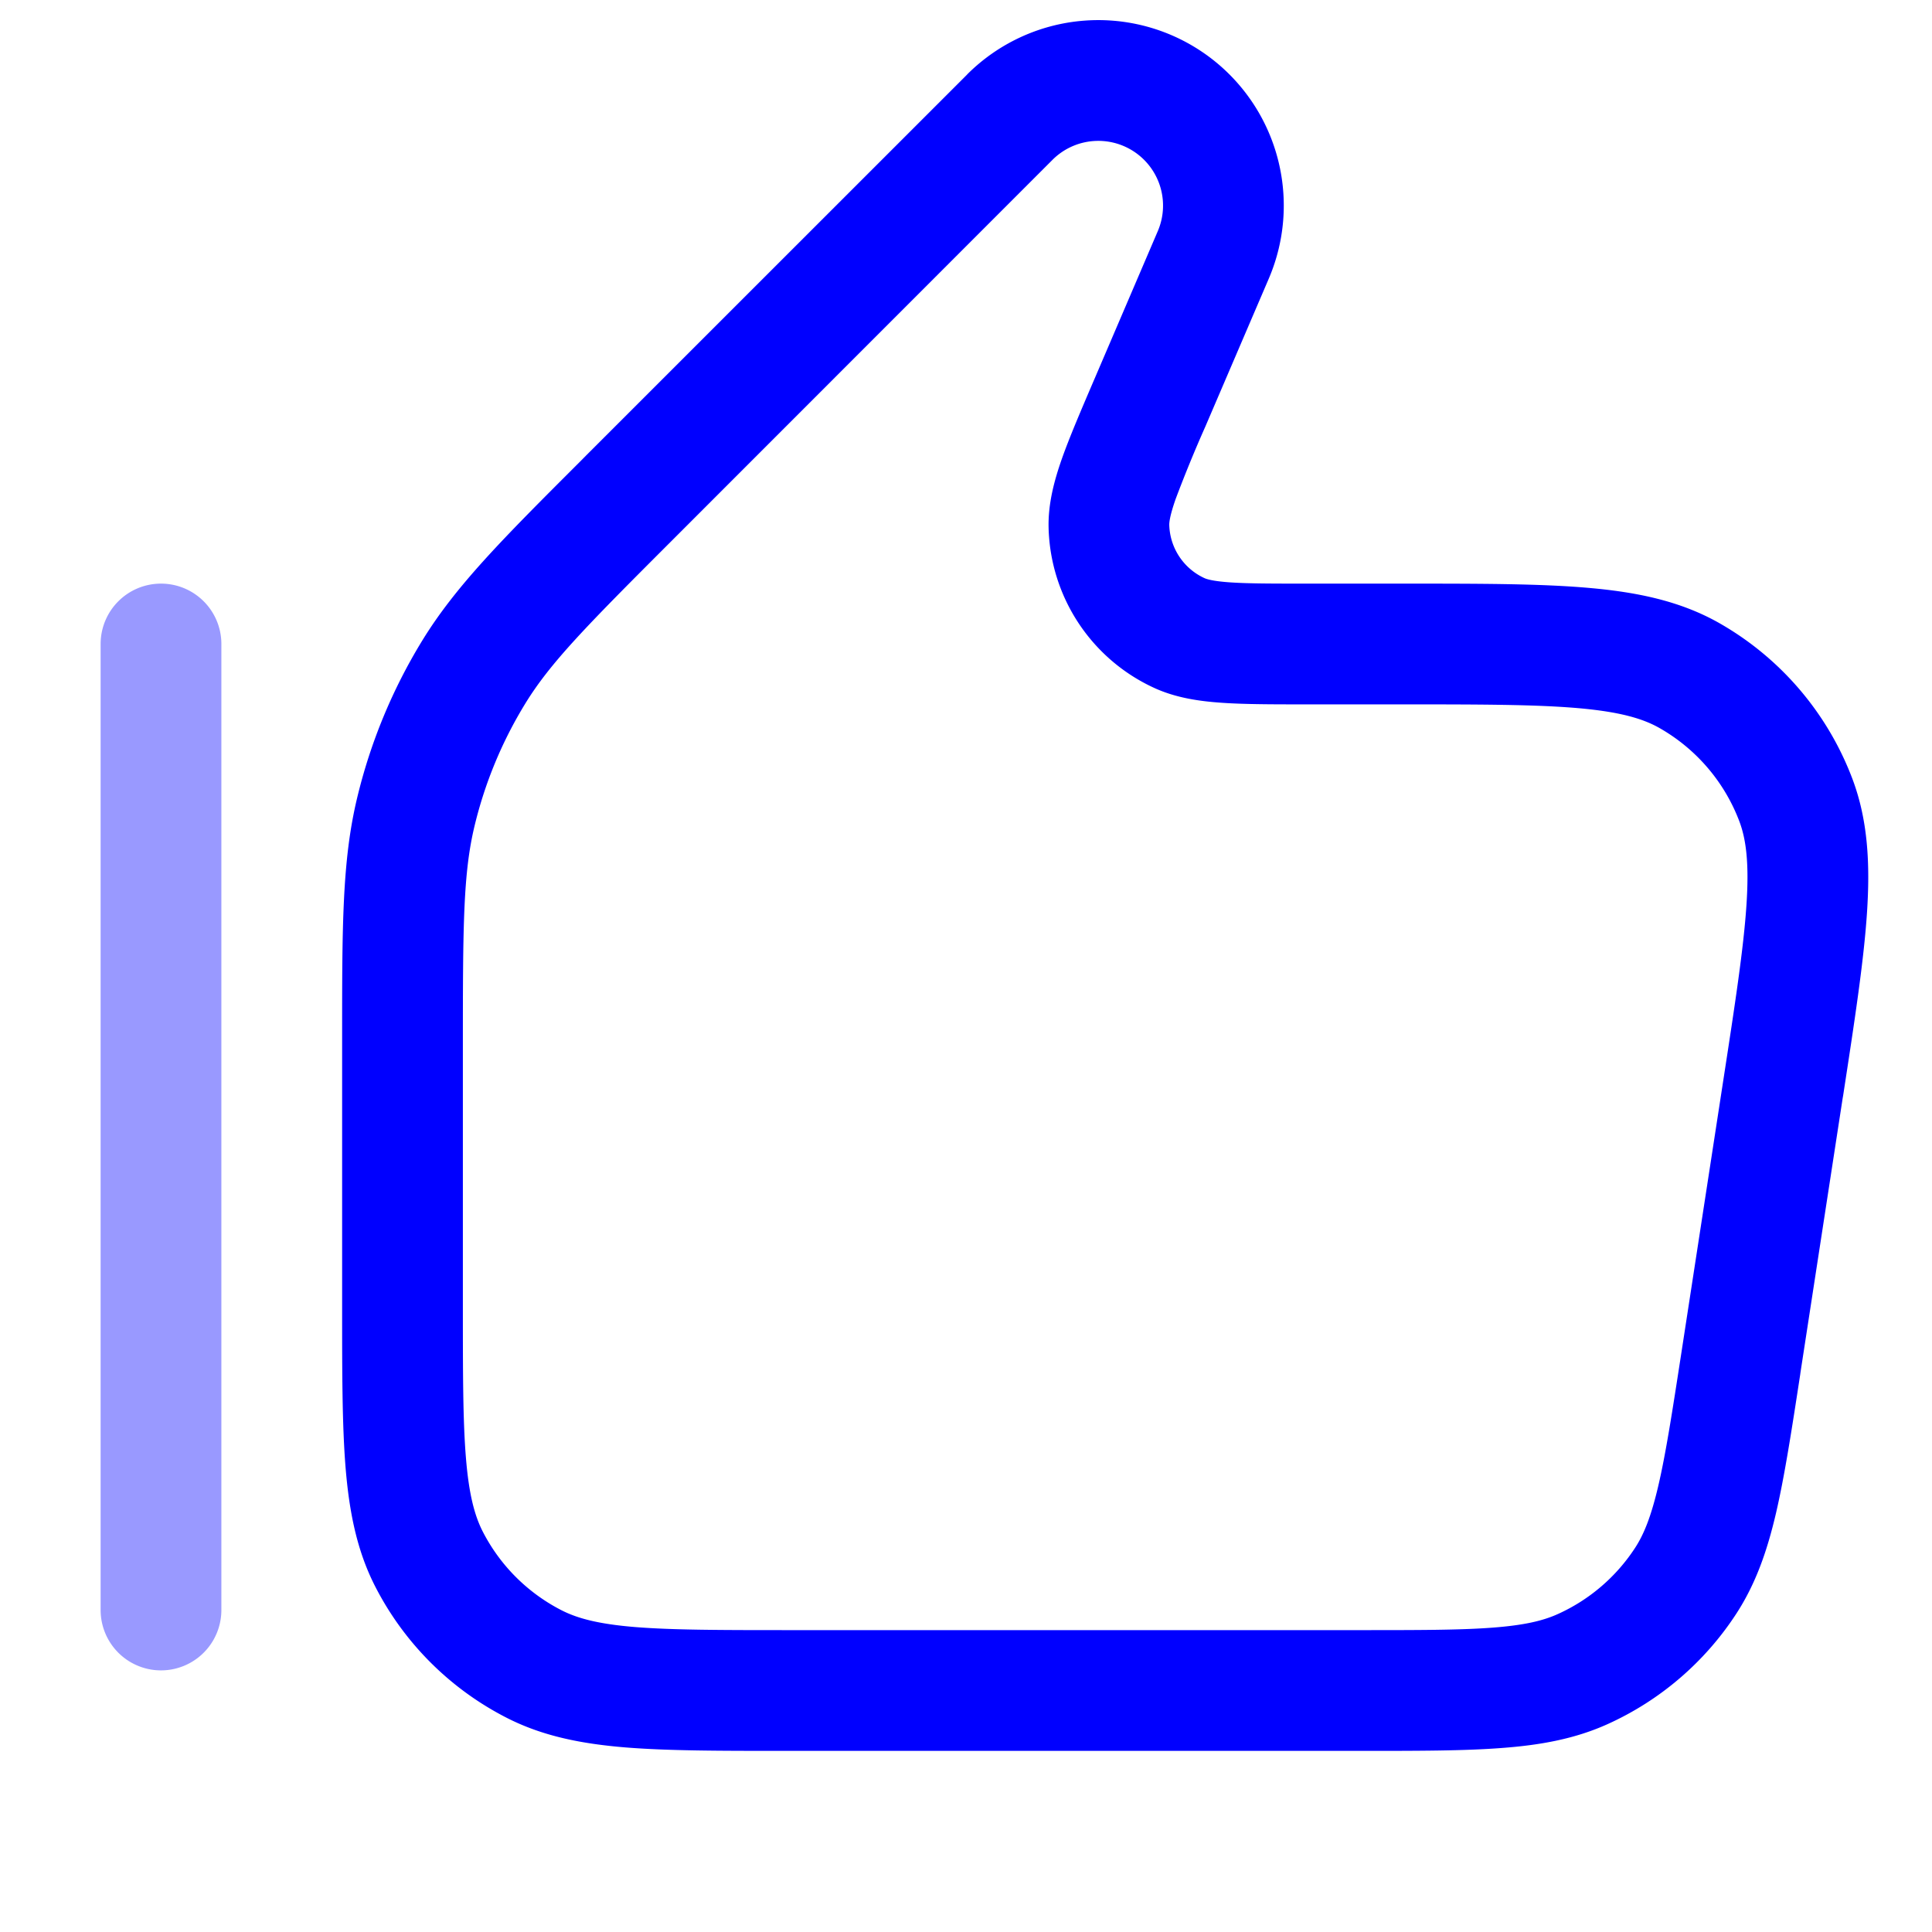 <svg xmlns="http://www.w3.org/2000/svg" width="24" height="24" fill="currentColor" viewBox="0 0 24 24">
  <path fill="#0000ff" fill-rule="evenodd" d="M2 7.25a.75.75 0 01.75.75v12a.75.75 0 01-1.5 0V8A.75.75 0 012 7.25z" opacity=".4"/>
  <path fill="#0000ff" fill-rule="evenodd" d="M13.644 1.75a.804.804 0 00-.569.235L8.342 6.72C7.28 7.782 6.838 8.23 6.524 8.742c-.288.47-.5.982-.629 1.518-.14.584-.145 1.213-.145 2.716V16.2c0 .852 0 1.447.038 1.91.037.453.107.714.207.912.216.423.56.767.984.983.197.1.458.17.912.207.462.037 1.057.038 1.909.038h7.082c.742 0 1.257 0 1.661-.031.395-.03.628-.086.812-.17a2.25 2.25 0 00.956-.82c.11-.168.2-.39.29-.776.092-.395.171-.904.284-1.637l.523-3.4c.149-.966.252-1.643.287-2.172.035-.522-.004-.821-.09-1.046a2.25 2.25 0 00-.99-1.154c-.209-.119-.498-.203-1.02-.248-.528-.045-1.213-.046-2.19-.046H16.24c-.418 0-.768 0-1.05-.019-.286-.019-.578-.06-.851-.185a2.25 2.25 0 01-1.313-1.99c-.007-.3.07-.586.165-.857.094-.266.232-.588.396-.971l.01-.023.786-1.835a.804.804 0 00-.738-1.12zm-1.63-.825a2.304 2.304 0 013.747 2.537l-.786 1.833a16.63 16.63 0 00-.37.902c-.075.214-.08.294-.08.321a.75.75 0 00.438.664c.024.011.1.038.326.053s.526.015.975.015h1.176c.934 0 1.684 0 2.284.052.615.053 1.152.165 1.633.438a3.75 3.75 0 011.65 1.924c.197.516.226 1.064.185 1.68-.04.601-.154 1.342-.296 2.266l-.006.034-.523 3.4-.004.03c-.107.697-.194 1.262-.3 1.719-.11.472-.252.882-.496 1.256a3.75 3.75 0 01-1.593 1.367c-.406.184-.834.262-1.317.298-.468.036-1.04.036-1.746.036H9.768c-.813 0-1.469 0-2-.043-.546-.045-1.026-.14-1.47-.366a3.75 3.75 0 01-1.64-1.639c-.226-.444-.32-.924-.365-1.47-.043-.531-.043-1.187-.043-2V12.976v-.103c0-1.369 0-2.186.187-2.963a6.75 6.75 0 01.808-1.952c.418-.681.995-1.259 1.964-2.227l.072-.073L12.015.925z"/>
</svg>
